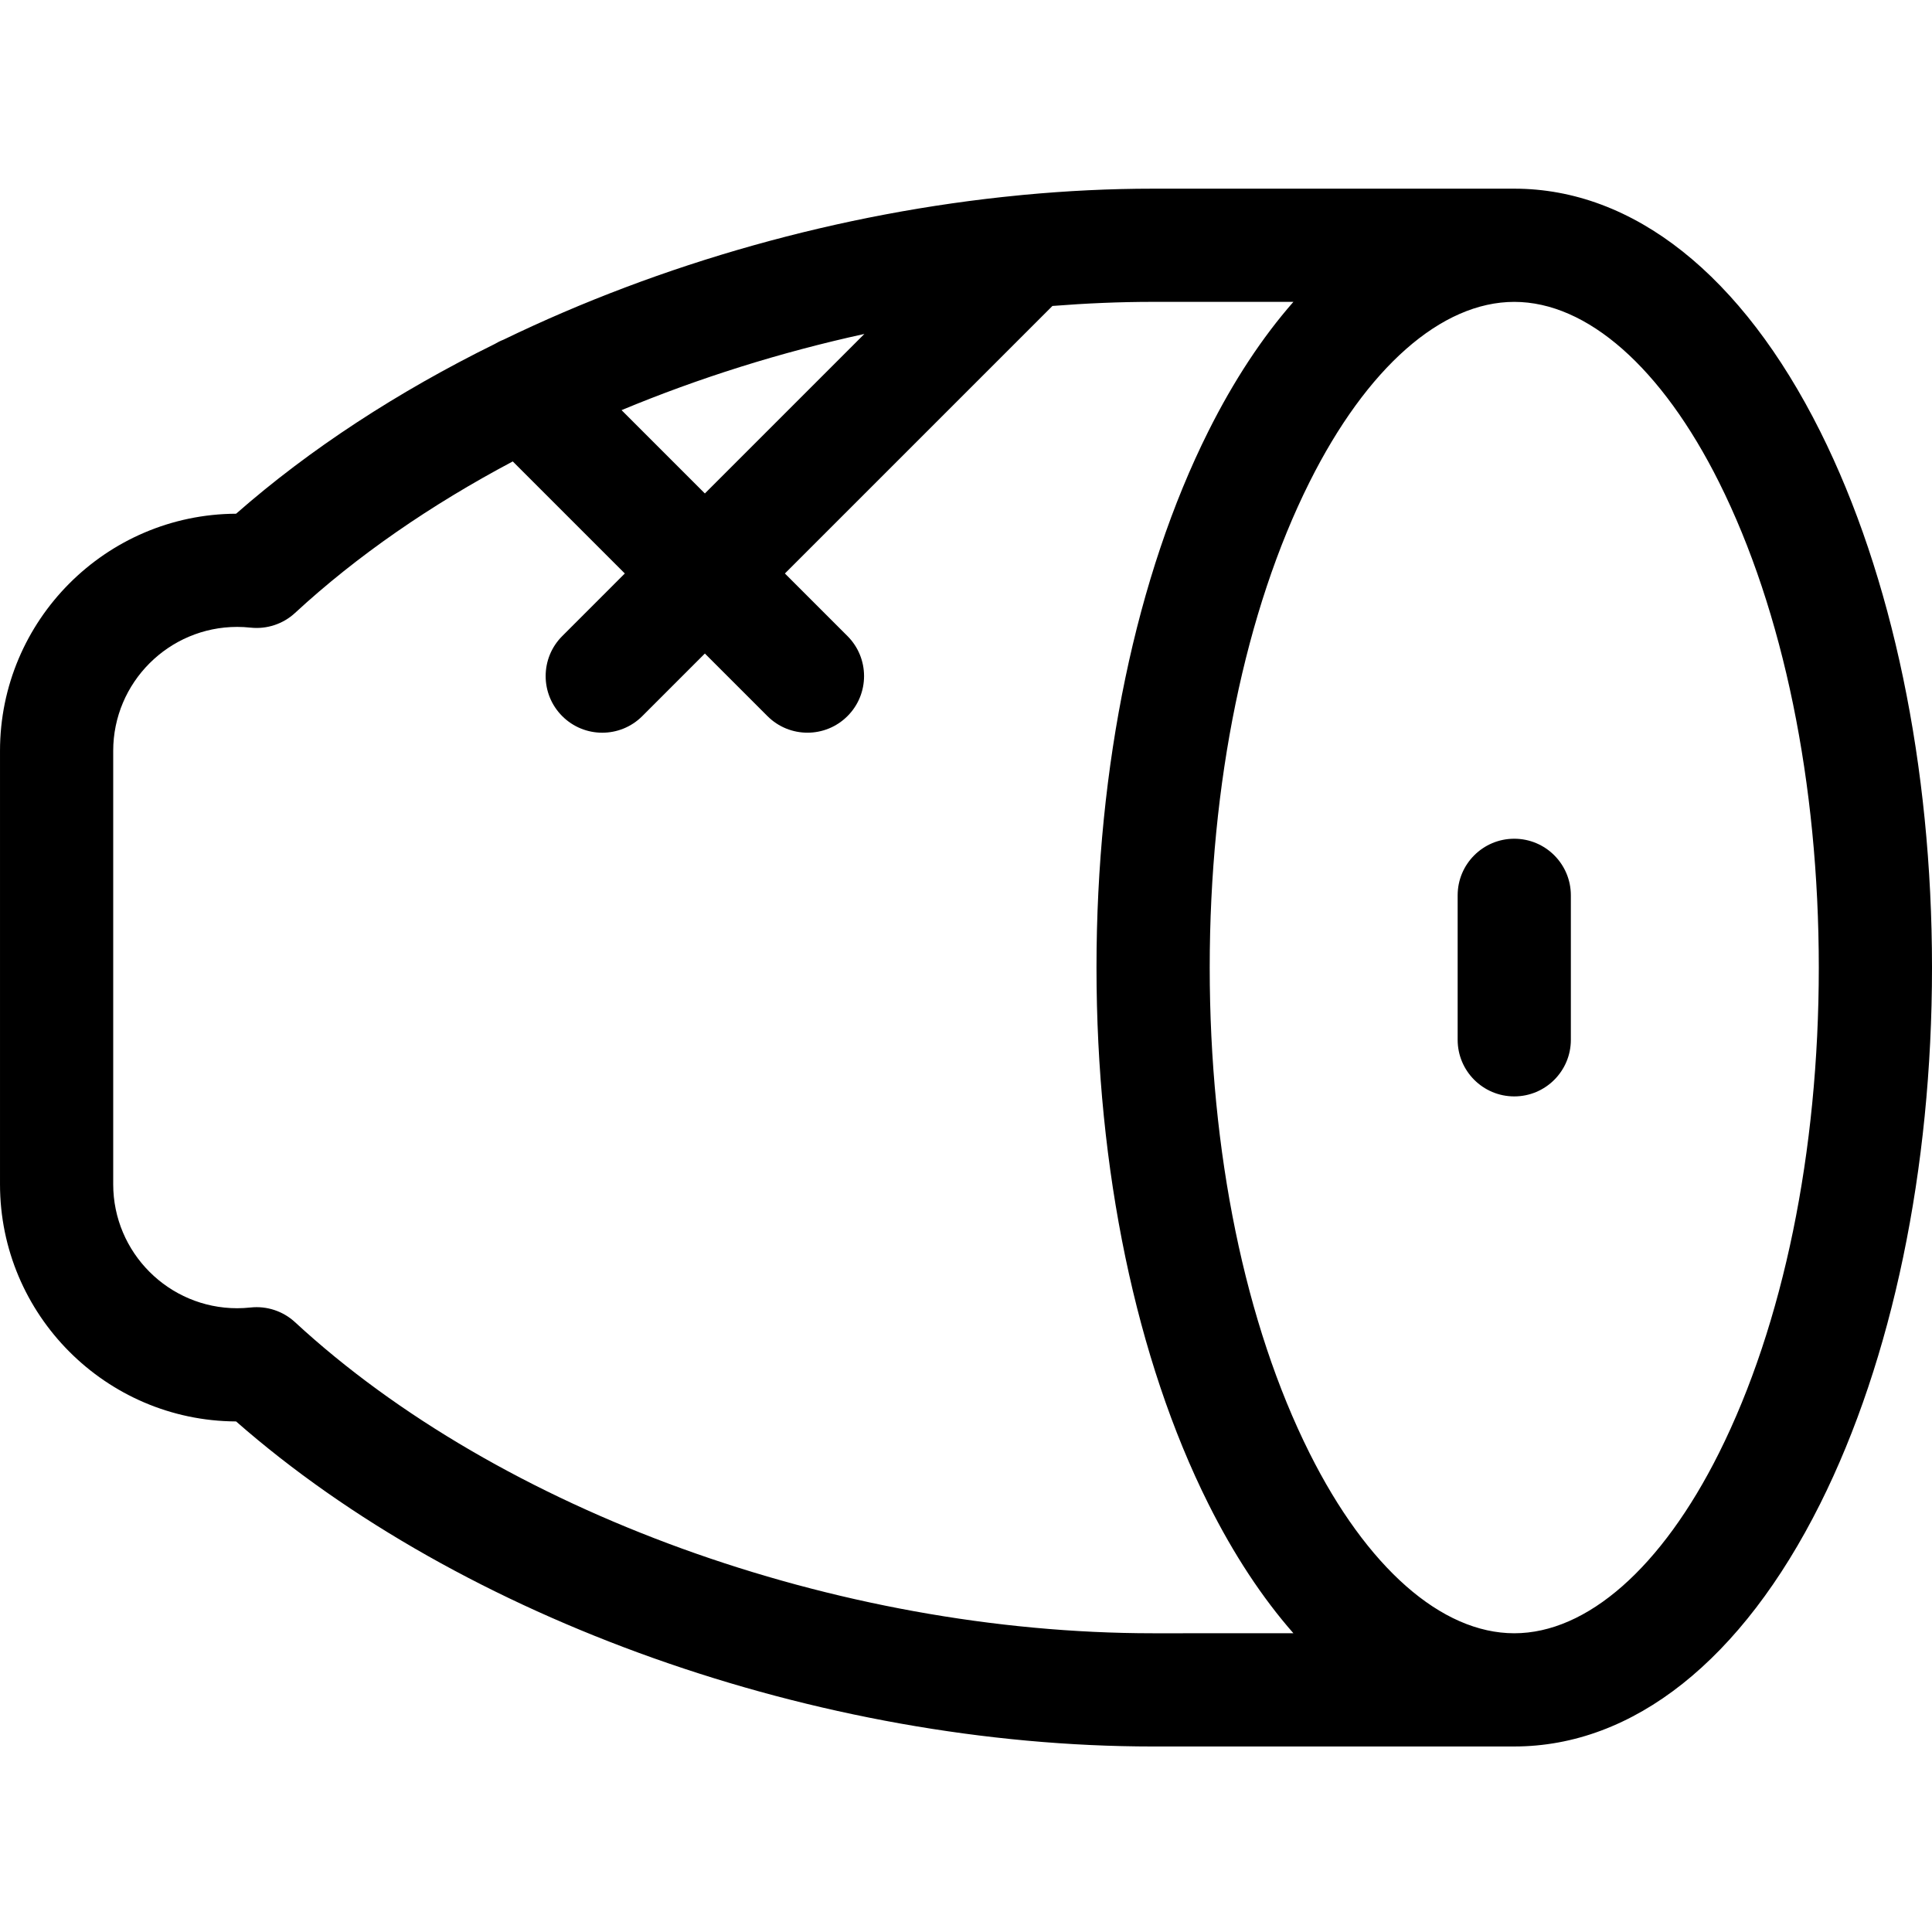 <svg height="512pt" viewBox="0 -50 512 512" width="512pt" xmlns="http://www.w3.org/2000/svg"><path d="m482.387 64.355c-20.75-41.5-49.551-64.355-81.094-64.355h-95.707c-11.375 0-22.848.562-34.324 1.641-.398.023-.793.062-1.191.121-47.43 4.594-94.984 18.078-136.648 38.262-.797.305-1.566.691-2.312 1.137-25.617 12.629-48.953 27.785-68.543 44.98-34.527.156-62.566 28.293-62.566 62.848v114.855c0 34.559 28.039 62.695 62.566 62.852 59.801 52.484 154.352 86.141 243.012 86.141l95.715-.004c31.543 0 60.34-22.855 81.094-64.355 19.094-38.195 29.613-88.648 29.613-142.059 0-53.414-10.52-103.863-29.613-142.062zm-253.32-25.855-42.27 42.27-22.078-22.078c20.461-8.523 42.156-15.34 64.348-20.191zm-150.879 261.895c-3.18-2.938-7.477-4.359-11.785-3.895-1.207.129-2.398.195-3.547.195-18.117 0-32.855-14.738-32.855-32.852v-114.855c0-18.109 14.738-32.848 32.855-32.852 1.16 0 2.328.062 3.566.195 4.301.457 8.59-.961 11.766-3.895 16.395-15.145 36.012-28.656 57.699-40.152l29.695 29.695-16.586 16.59c-5.859 5.855-5.859 15.355 0 21.211 2.93 2.93 6.77 4.395 10.605 4.395 3.84 0 7.68-1.465 10.609-4.395l16.586-16.59 16.586 16.586c2.926 2.93 6.766 4.395 10.605 4.395 3.836 0 7.676-1.465 10.605-4.395 5.855-5.855 5.855-15.355 0-21.211l-16.586-16.586 70.898-70.898c8.918-.703 17.828-1.086 26.676-1.086h37.188c-8.25 9.398-15.836 20.891-22.57 34.359-19.098 38.195-29.617 88.645-29.617 142.059 0 53.41 10.52 103.863 29.617 142.059 6.734 13.469 14.32 24.961 22.57 34.355l-37.191.004c-83.91.004-173.168-32.355-227.391-82.438zm377.363 34.664c-15.18 30.363-34.957 47.773-54.258 47.773s-39.078-17.41-54.262-47.773c-17.055-34.109-26.445-79.797-26.445-128.645 0-48.844 9.391-94.527 26.445-128.641 15.184-30.359 34.961-47.773 54.262-47.773s39.078 17.414 54.258 47.773c17.055 34.113 26.449 79.797 26.449 128.645 0 48.844-9.395 94.531-26.449 128.641zm0 0"/><path d="m401.293 172.273c-8.285 0-15 6.715-15 15v38.285c0 8.281 6.715 15 15 15 8.285 0 15-6.719 15-15v-38.285c0-8.285-6.715-15-15-15zm0 0"/></svg>